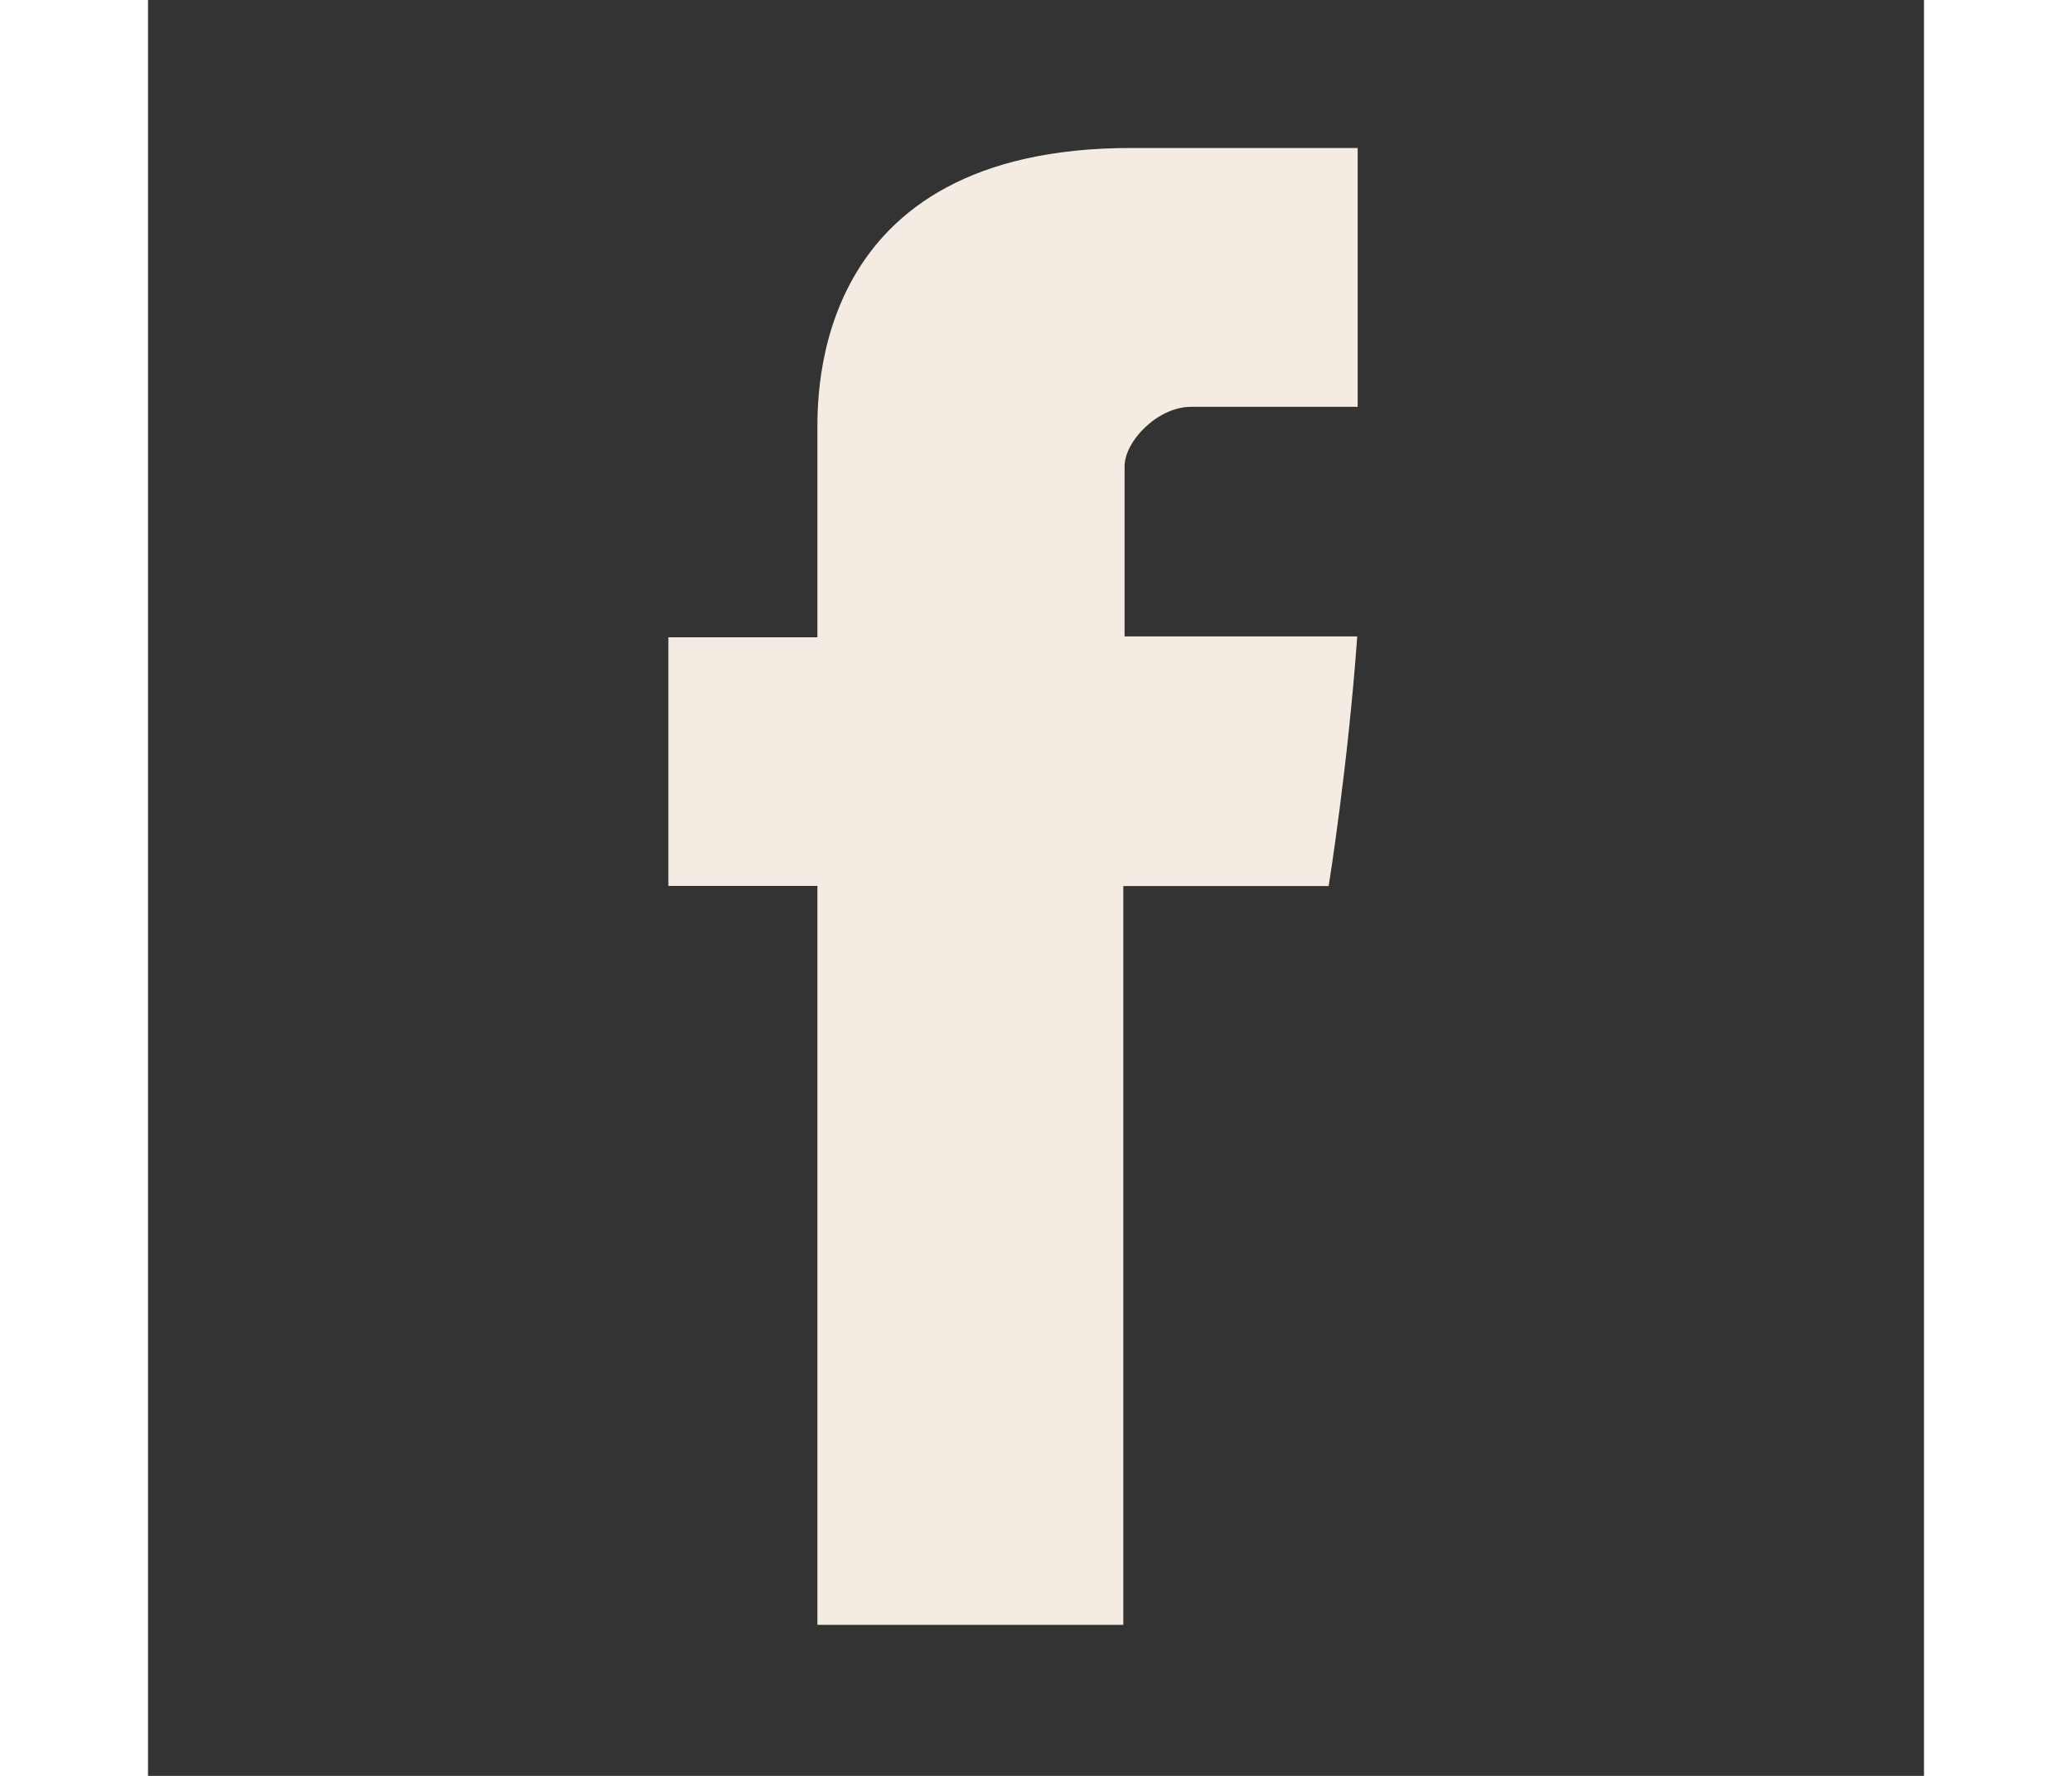 <svg xmlns="http://www.w3.org/2000/svg" viewBox="-7 -2 24 24" width="28" fill="#f4ebe2"><rect x="-7" y="-2" width="24" height="24" fill="#333333" stroke="none"/><path d="M2.046 3.865v2.748H.032v3.36h2.014v9.986H6.18V9.974h2.775s.26-1.611.386-3.373H6.197V4.303c0-.343.45-.805.896-.805h2.254V0H6.283c-4.34 0-4.237 3.363-4.237 3.865z"></path></svg>